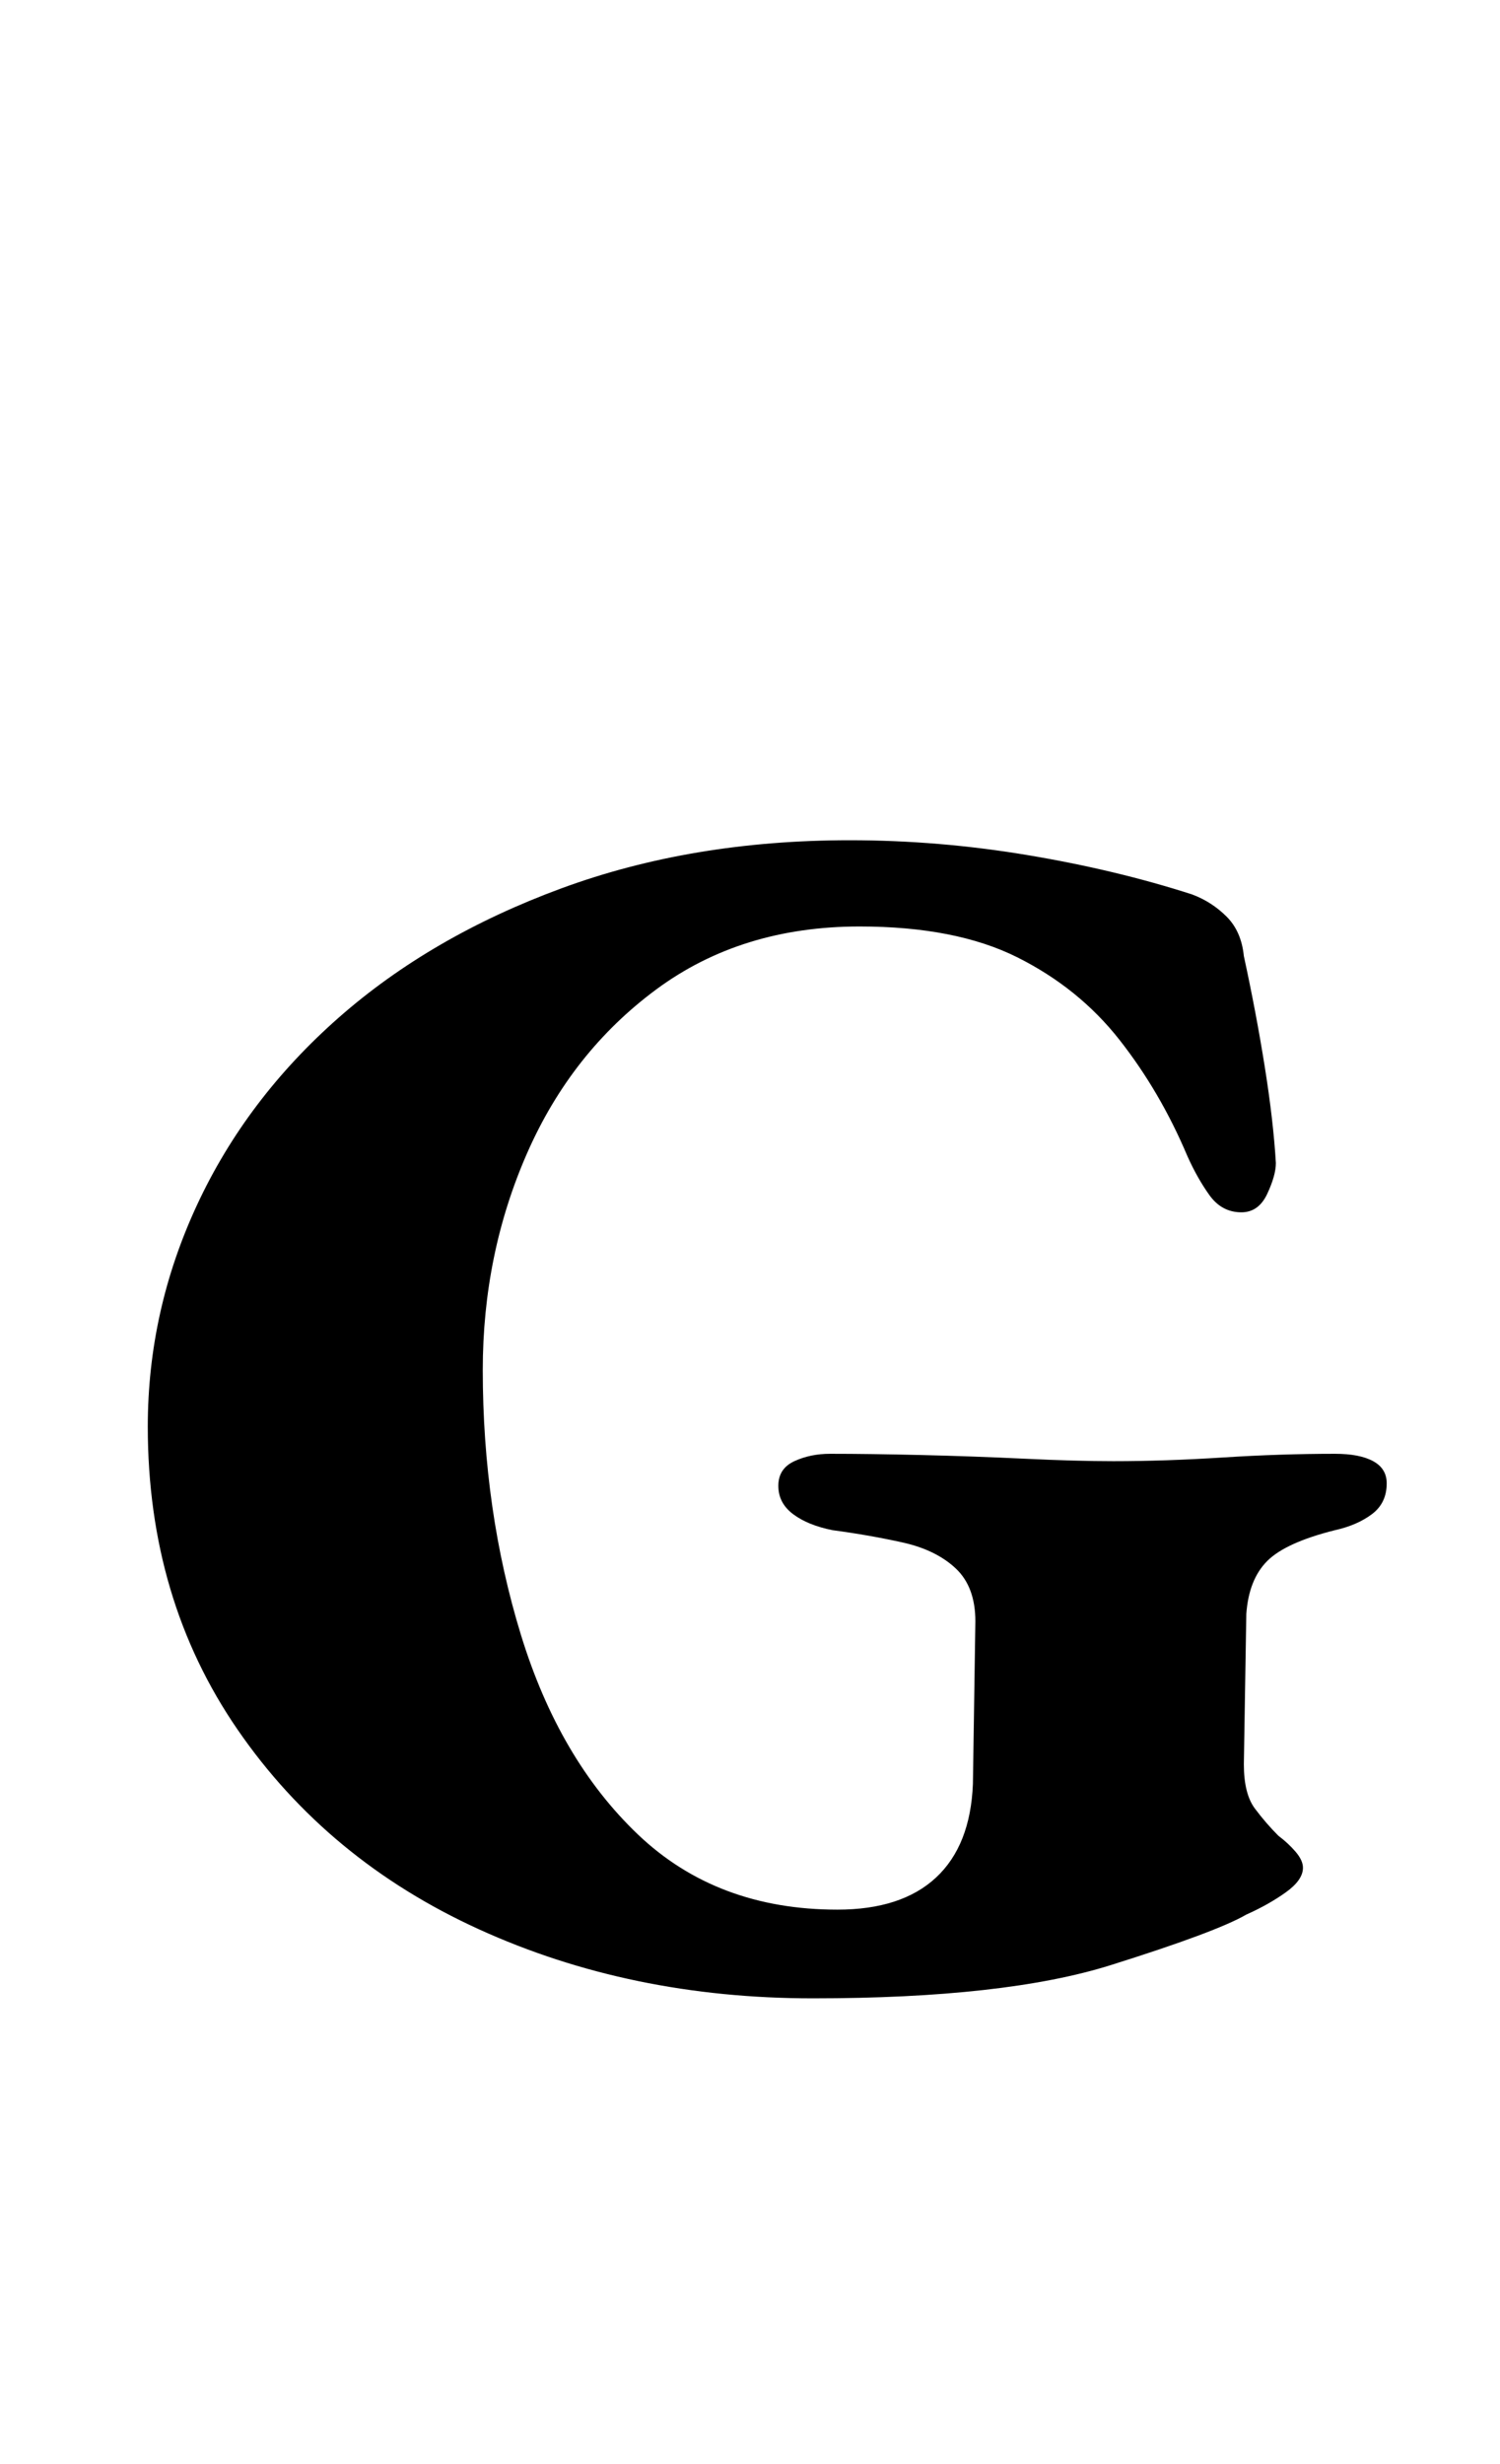 <?xml version="1.0" standalone="no"?>
<!DOCTYPE svg PUBLIC "-//W3C//DTD SVG 1.1//EN" "http://www.w3.org/Graphics/SVG/1.1/DTD/svg11.dtd" >
<svg xmlns="http://www.w3.org/2000/svg" xmlns:xlink="http://www.w3.org/1999/xlink" version="1.1" viewBox="-10 0 609 1000">
  <g transform="matrix(1 0 0 -1 0 800)">
   <path fill="currentColor"
d="M320 -11q-74 0 -135.5 28t-98 81t-36.5 123q0 47 20 90t57.5 76t90.5 52.5t117 19.5q36 0 72 -6t67 -16q8 -3 14 -9t7 -16q5 -23 8.5 -45t4.5 -39q0 -5 -3.5 -12.5t-10.5 -7.5q-8 0 -13 7t-9 16q-11 26 -27.5 47t-41.5 33.5t-64 12.5q-48 0 -82.5 -25.5t-52.5 -66.5
t-18 -88q0 -57 15.5 -107.5t47.5 -81t81 -30.5q26 0 40 13t15 38l1 66q0 14 -8 21.5t-21.5 10.5t-28.5 5q-10 2 -16 6.5t-6 11.5t6.5 10t14.5 3q16 0 37 -0.5t42 -1.5t36 -1q21 0 44.5 1.5t45.5 1.5q10 0 15.5 -3t5.5 -9q0 -8 -6 -12.5t-15 -6.5q-20 -5 -27.5 -12.5
t-8.5 -21.5l-1 -61q0 -12 4.5 -18t9.5 -11q4 -3 7 -6.5t3 -6.5q0 -5 -7 -10t-16 -9q-12 -7 -55 -20.5t-121 -13.5z" />
  </g>

</svg>
